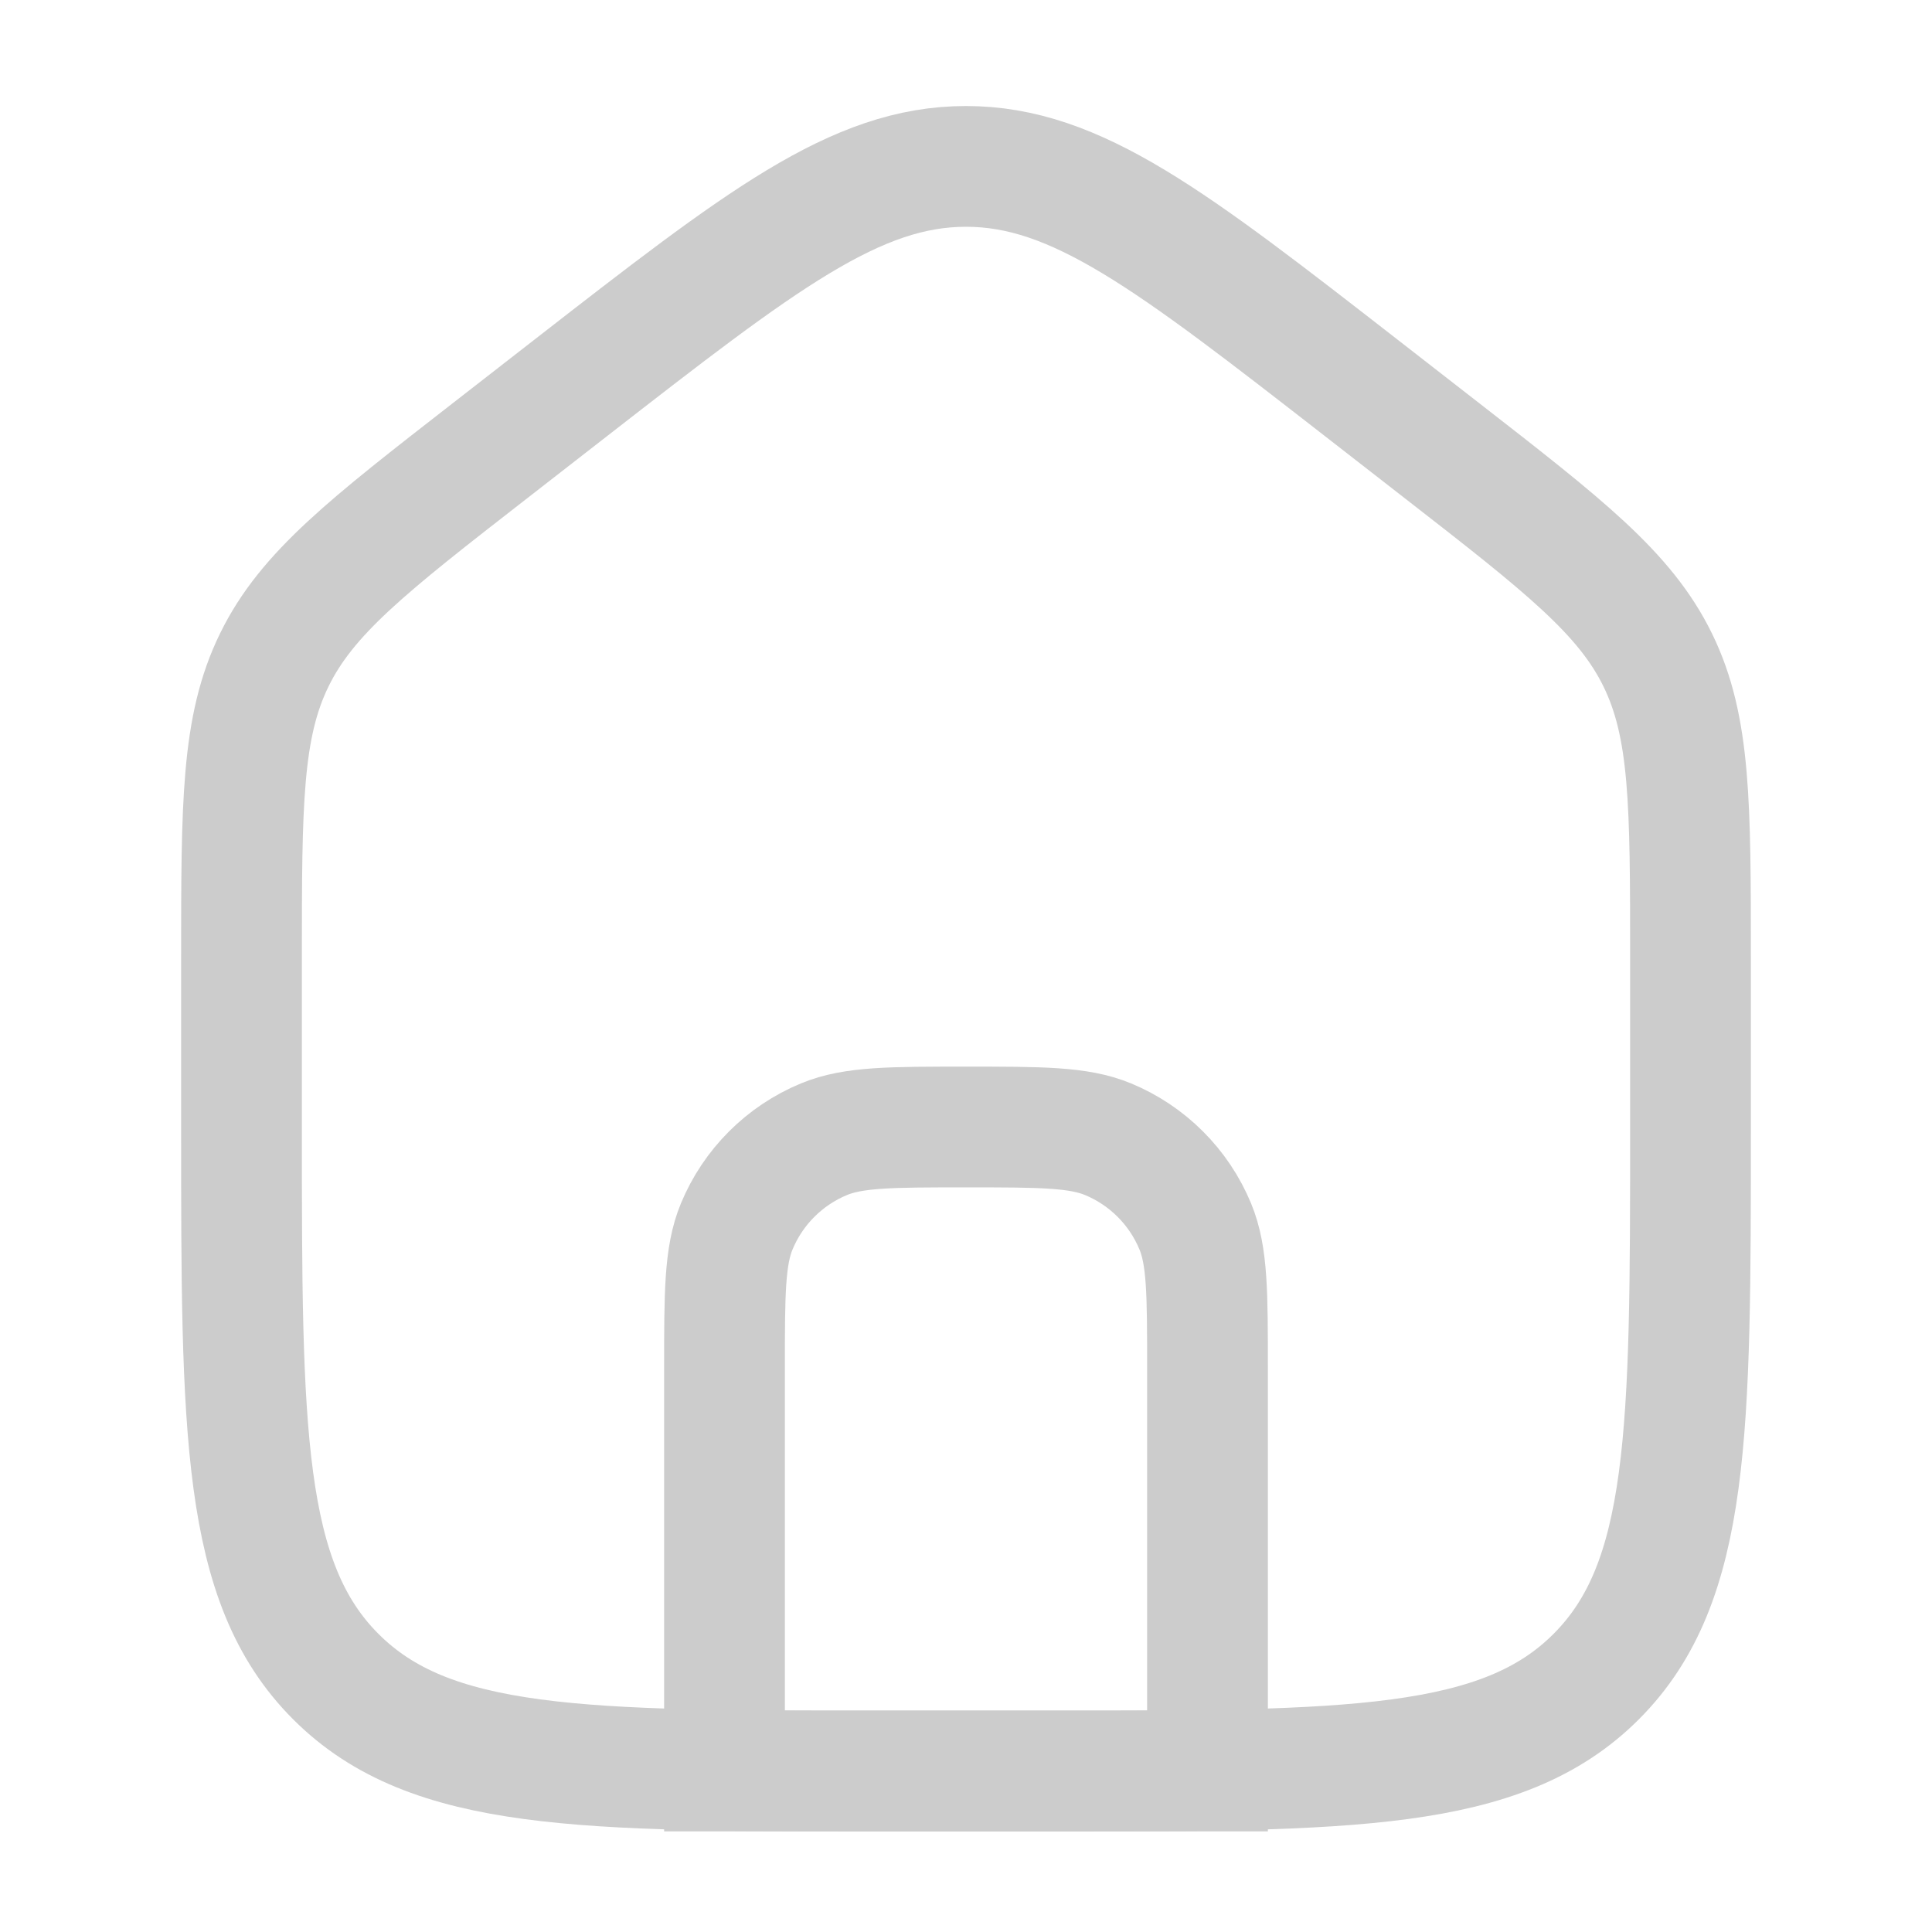 <svg width="24" height="24" viewBox="0 0 24 24" fill="none" xmlns="http://www.w3.org/2000/svg">
<path d="M3 11.913C3 9.991 3 9.031 3.407 8.199C3.813 7.367 4.572 6.777 6.088 5.598L7.088 4.82C9.448 2.985 10.628 2.067 12 2.067C13.372 2.067 14.552 2.985 16.912 4.82L17.912 5.598C19.428 6.777 20.186 7.367 20.593 8.199C21 9.031 21 9.991 21 11.913V14C21 17.771 21 19.657 19.828 20.828C18.657 22 16.771 22 13 22H11C7.229 22 5.343 22 4.172 20.828C3 19.657 3 17.771 3 14V11.913Z" stroke="#CCCCCC" stroke-width="1.5" stroke-miterlimit="10"/>
<path d="M9 17C9 16.068 9 15.602 9.152 15.235C9.355 14.745 9.745 14.355 10.235 14.152C10.602 14 11.068 14 12 14V14C12.932 14 13.398 14 13.765 14.152C14.255 14.355 14.645 14.745 14.848 15.235C15 15.602 15 16.068 15 17V22H9V17Z" stroke="#CCCCCC" stroke-width="1.5" stroke-miterlimit="10"/>
</svg>
